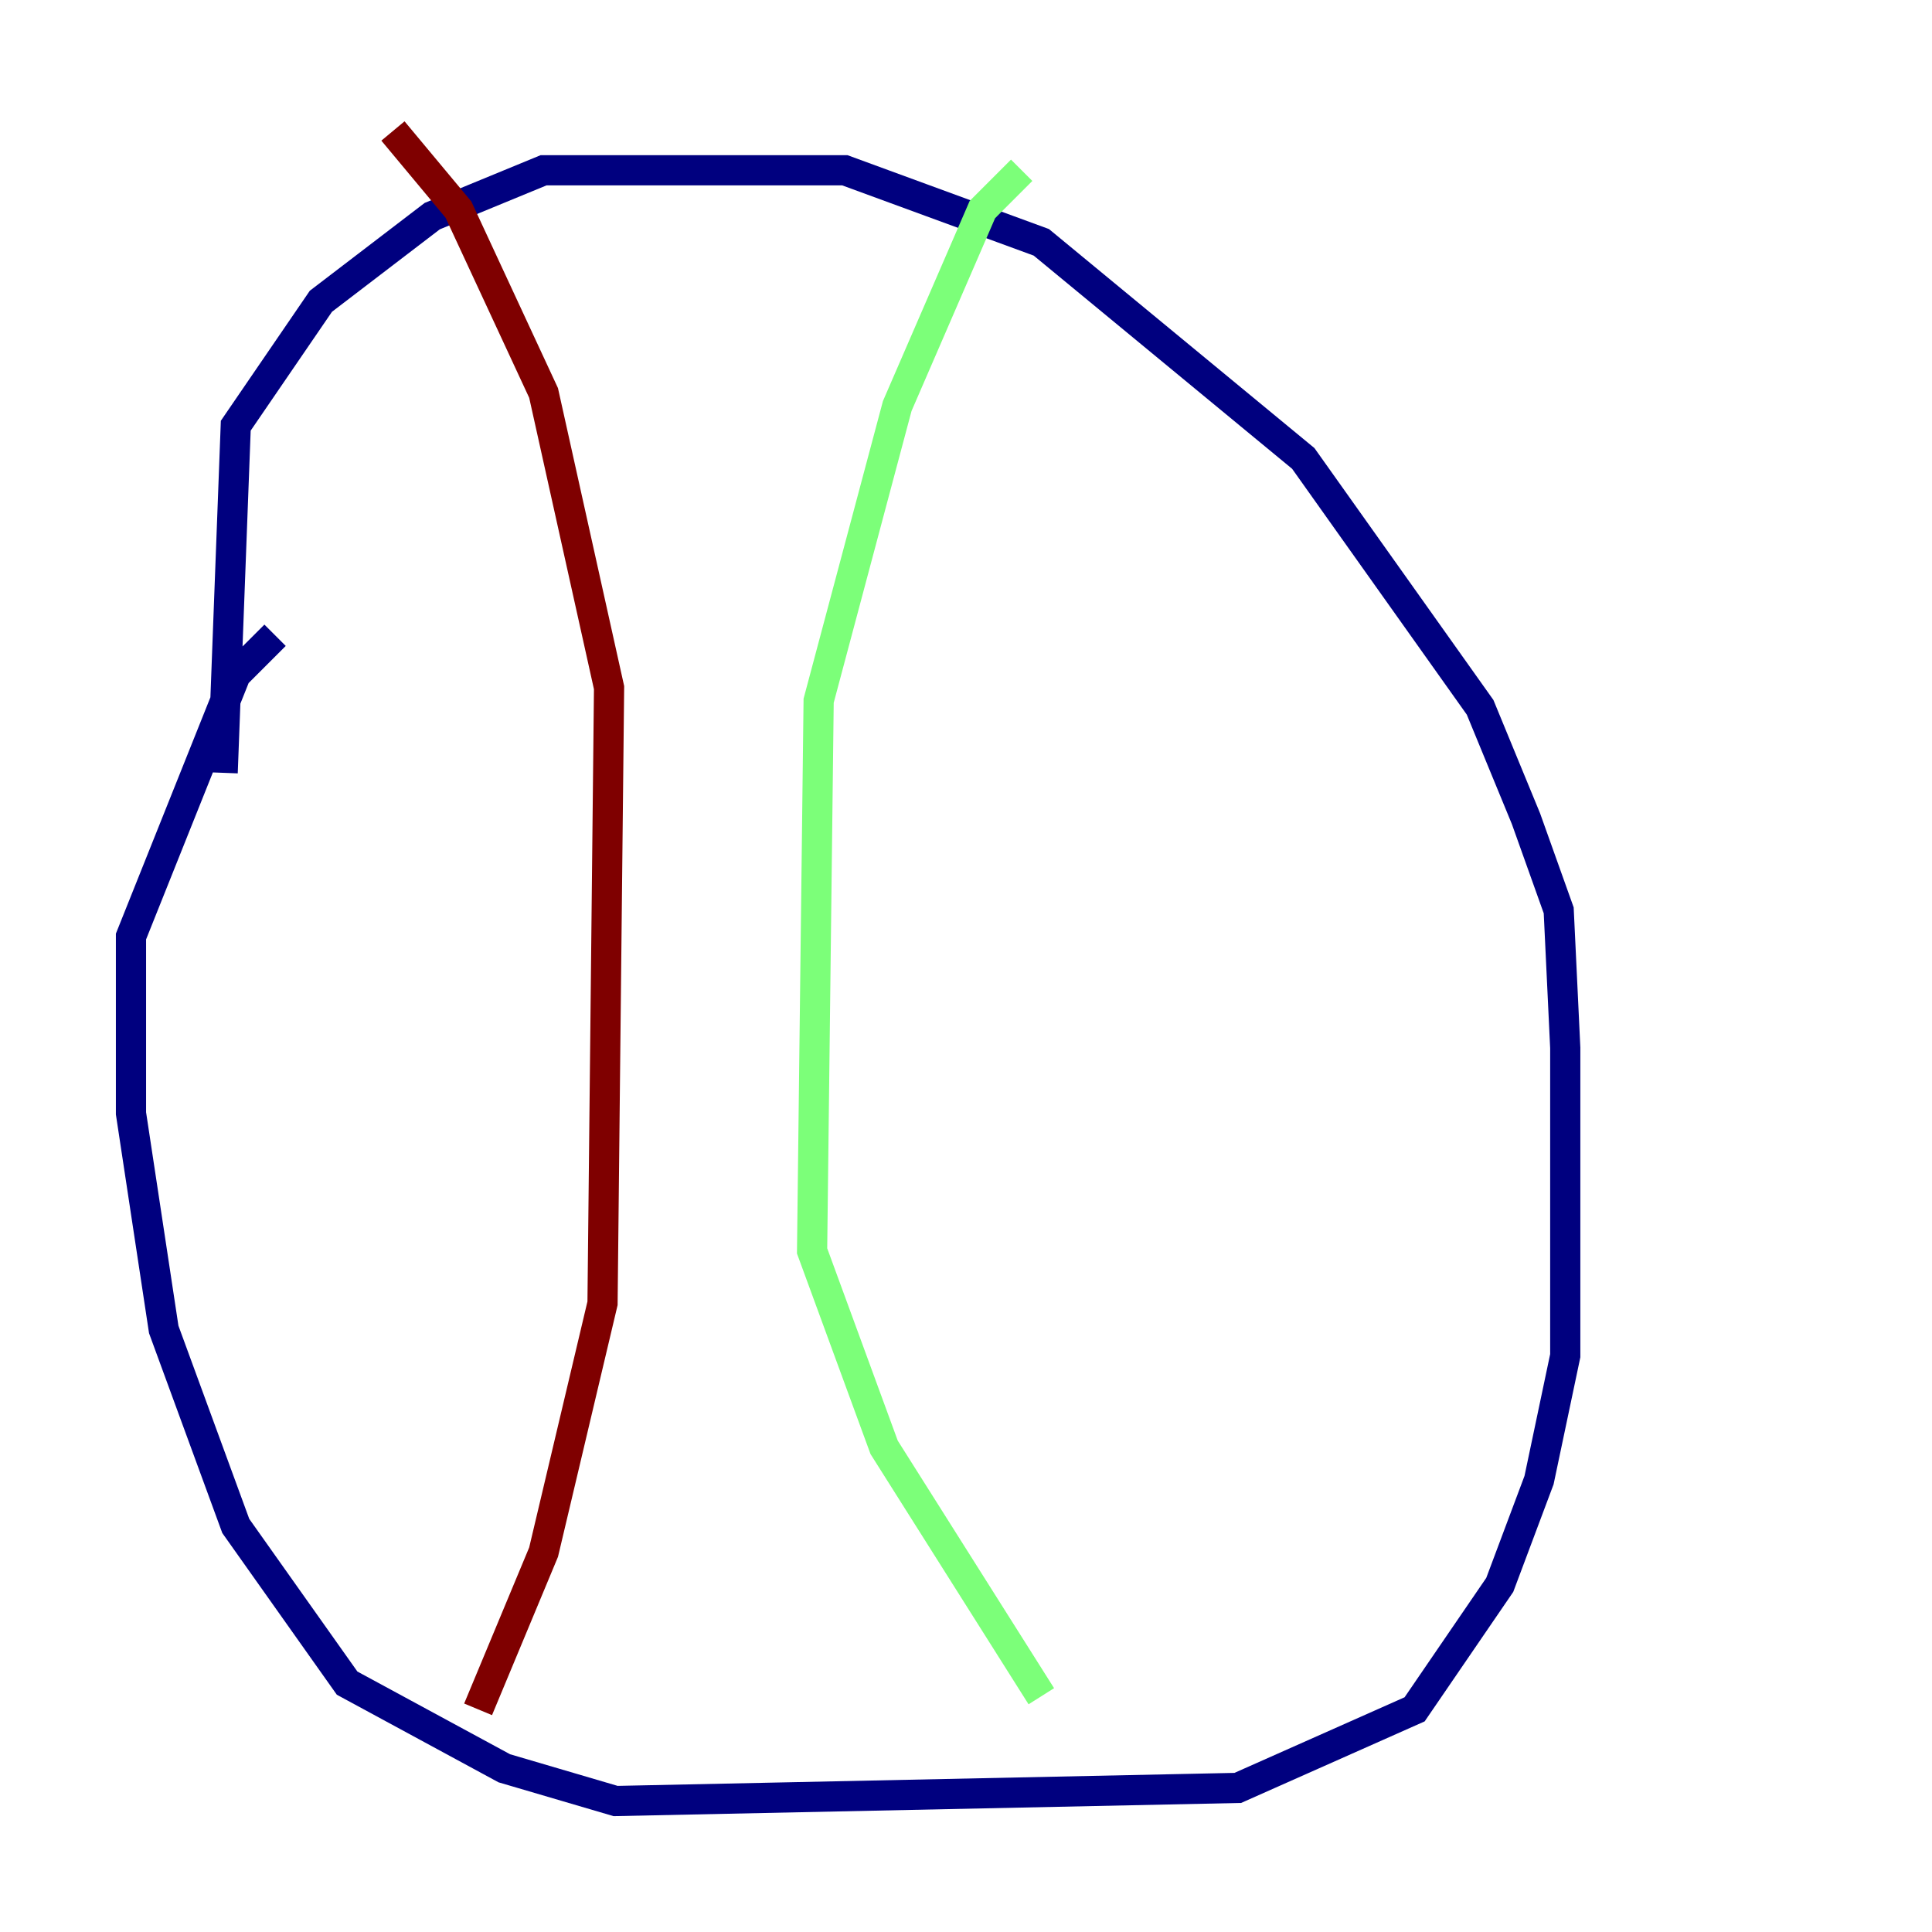 <?xml version="1.0" encoding="utf-8" ?>
<svg baseProfile="tiny" height="128" version="1.2" viewBox="0,0,128,128" width="128" xmlns="http://www.w3.org/2000/svg" xmlns:ev="http://www.w3.org/2001/xml-events" xmlns:xlink="http://www.w3.org/1999/xlink"><defs /><polyline fill="none" points="14.752,51.2 15.62,28.203 21.261,19.959 28.637,14.319 36.014,11.281 55.973,11.281 68.99,16.054 86.346,30.373 98.061,46.861 101.098,54.237 103.268,60.312 103.702,69.424 103.702,89.817 101.966,98.061 99.363,105.003 93.722,113.248 82.007,118.454 40.786,119.322 33.41,117.153 22.997,111.512 15.62,101.098 10.848,88.081 8.678,73.763 8.678,62.047 15.62,44.691 18.224,42.088" stroke="#00007f" stroke-width="2" /><polyline fill="none" points="67.688,11.281 65.085,13.885 59.444,26.902 54.237,46.427 53.803,82.875 58.576,95.891 68.99,112.38" stroke="#7cff79" stroke-width="2" /><polyline fill="none" points="26.034,8.678 30.373,13.885 36.014,26.034 40.352,45.559 39.919,86.346 36.014,102.834 31.675,113.248" stroke="#7f0000" stroke-width="2" /></svg>